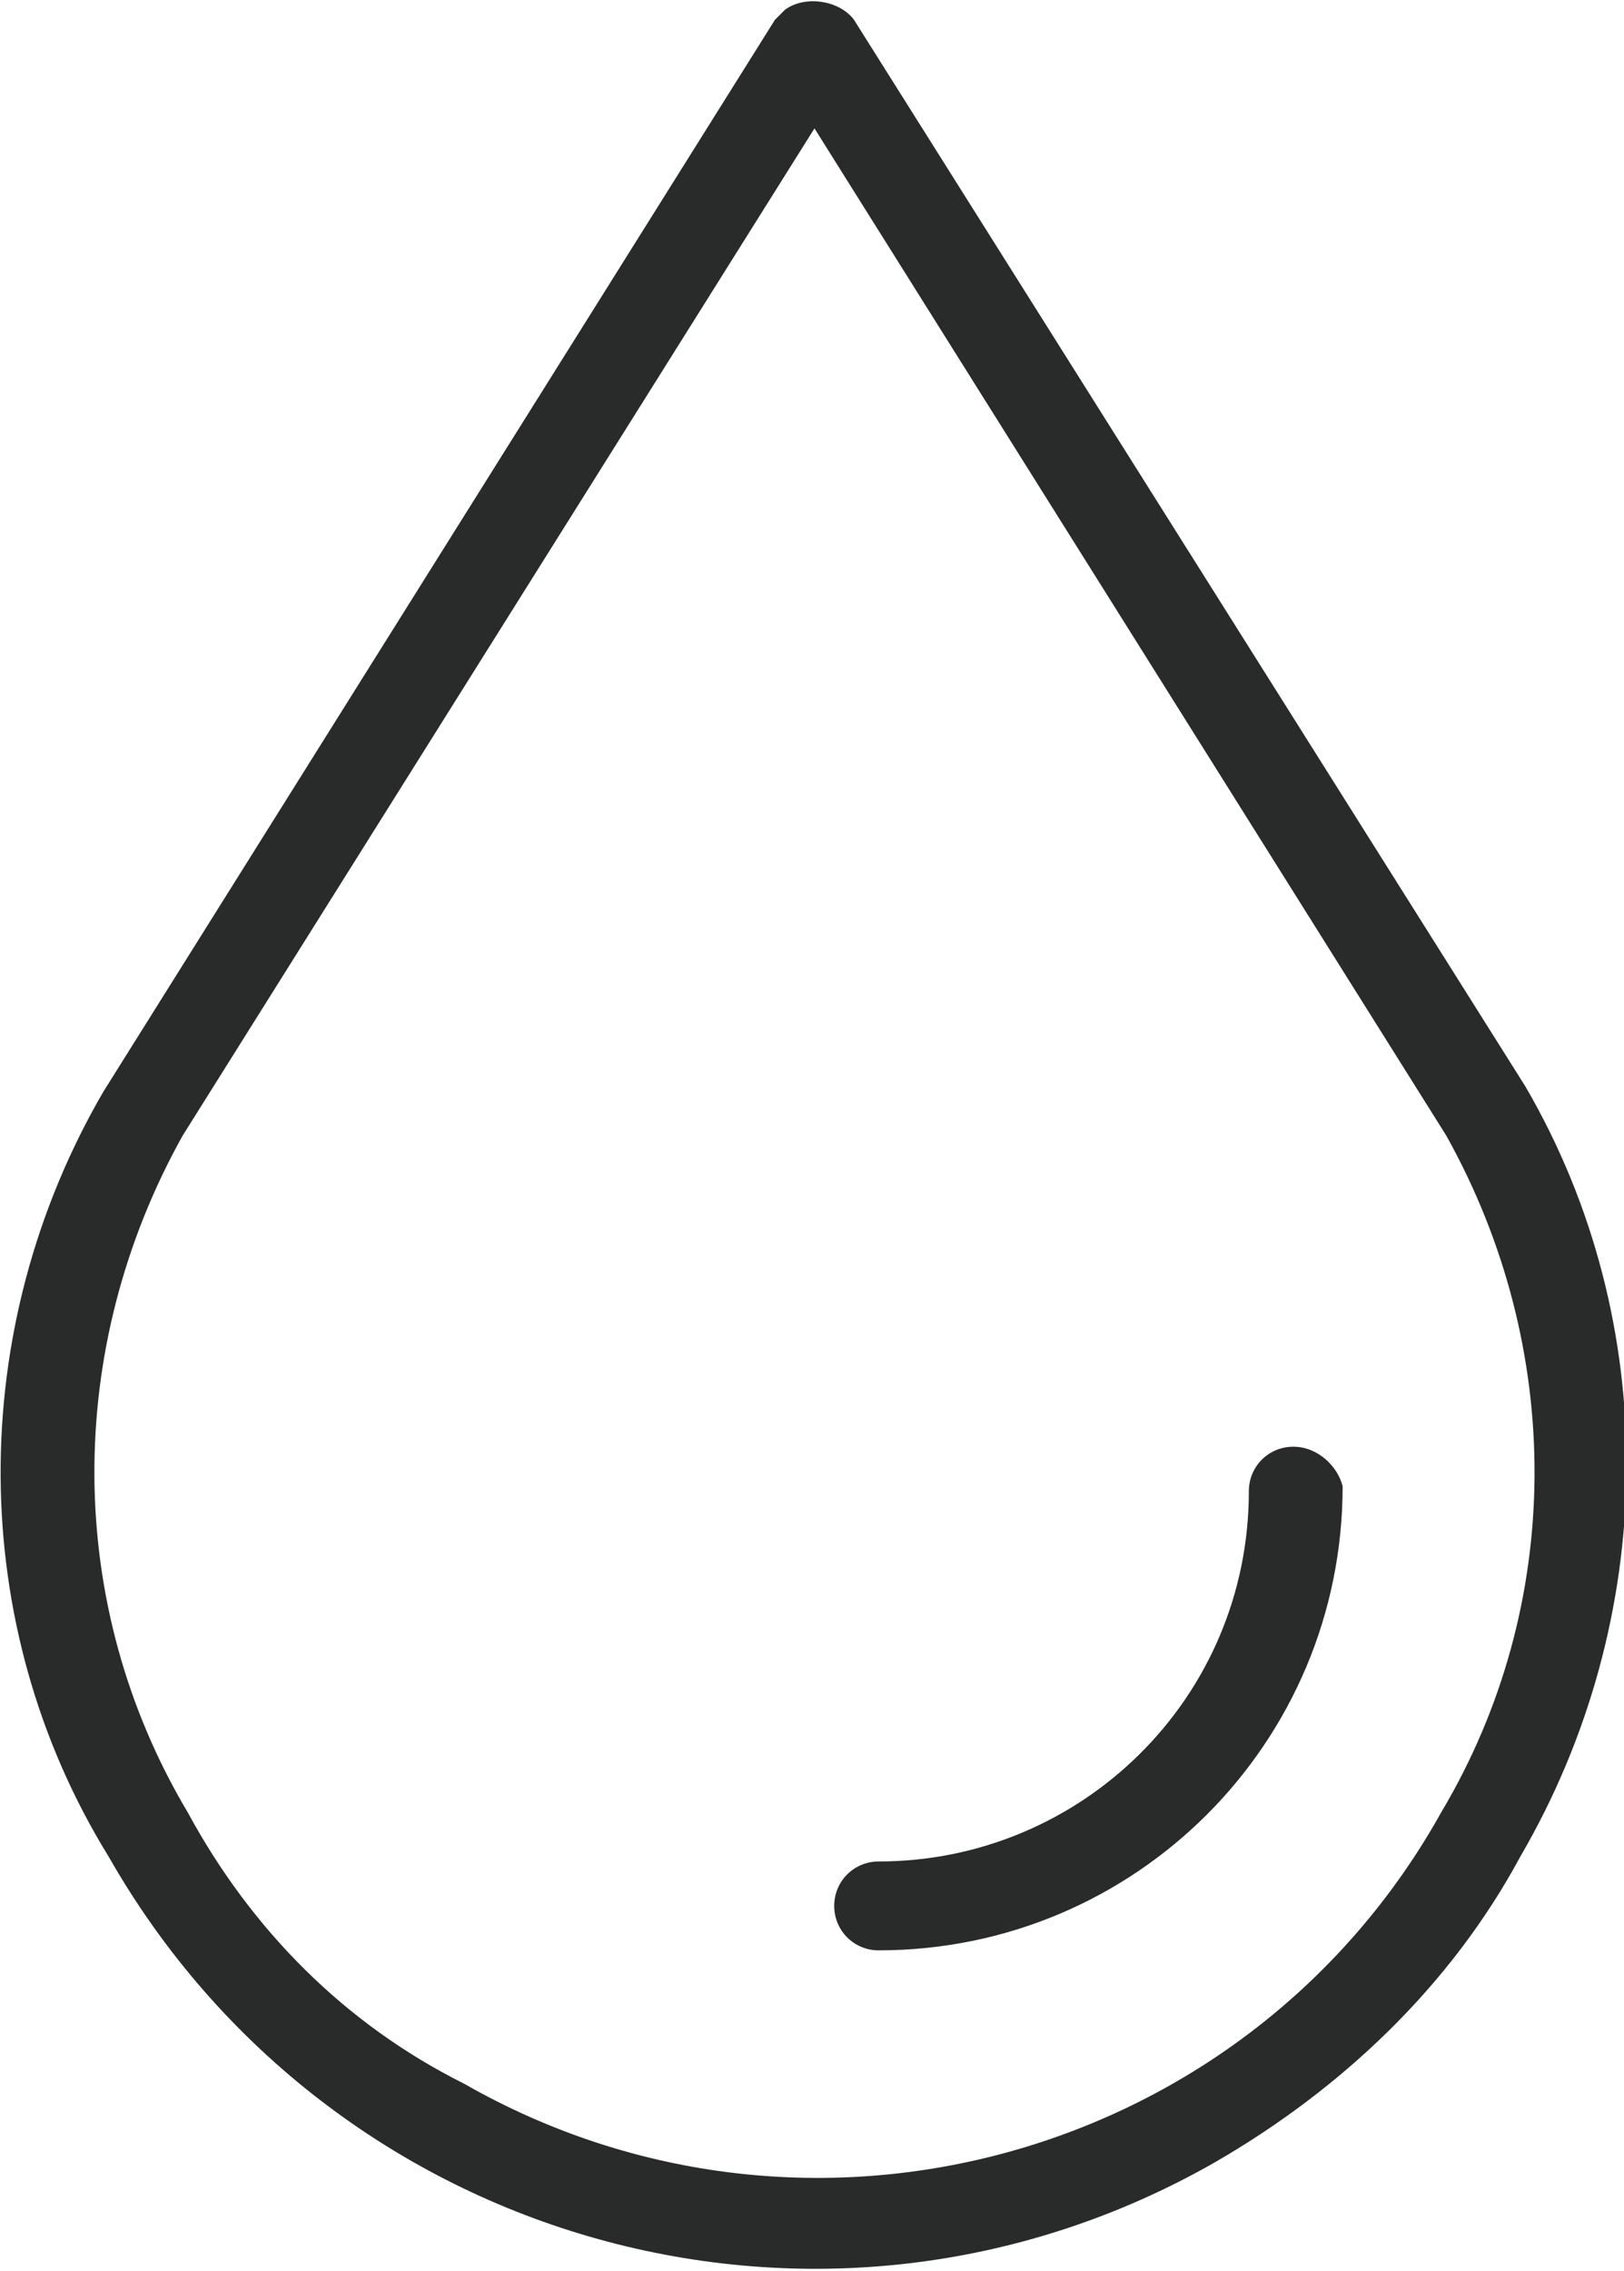 <?xml version="1.0" encoding="utf-8"?>
<!-- Generator: Adobe Illustrator 21.0.2, SVG Export Plug-In . SVG Version: 6.00 Build 0)  -->
<svg version="1.1" id="Слой_1" xmlns="http://www.w3.org/2000/svg" xmlns:xlink="http://www.w3.org/1999/xlink" x="0px" y="0px"
	 viewBox="0 0 32.9 46" style="enable-background:new 0 0 32.9 46;" xml:space="preserve">
<style type="text/css">
	.st0{fill:#292A2A;}
</style>
<title>catalog_colol</title>
<path class="st0" d="M17.3,0.4c-0.3-0.4-1-0.5-1.4-0.2c-0.1,0.1-0.1,0.1-0.2,0.2L2.1,22.1l0,0c-2.8,4.8-2.8,10.8,0.1,15.5
	c4.5,7.9,14.5,10.7,22.4,6.2c2.6-1.5,4.8-3.6,6.2-6.2c2.8-4.8,2.9-10.8,0.1-15.6L17.3,0.4z M29.2,36.7c-3.9,7-12.8,9.5-19.8,5.5
	C7,41,5.1,39.1,3.8,36.7c-2.5-4.2-2.5-9.4-0.1-13.7L16.5,2.6l12.8,20.4C31.7,27.3,31.7,32.5,29.2,36.7z"/>
<path class="st0" d="M26.2,29.3c-0.5,0-0.9,0.4-0.9,0.9c0,4.2-3.4,7.5-7.5,7.5l0,0c-0.5,0-0.9,0.4-0.9,0.9c0,0.5,0.4,0.9,0.9,0.9
	l0,0c5.2,0,9.4-4.2,9.4-9.4l0,0C27.1,29.7,26.7,29.3,26.2,29.3C26.2,29.3,26.2,29.3,26.2,29.3z"/>
</svg>
